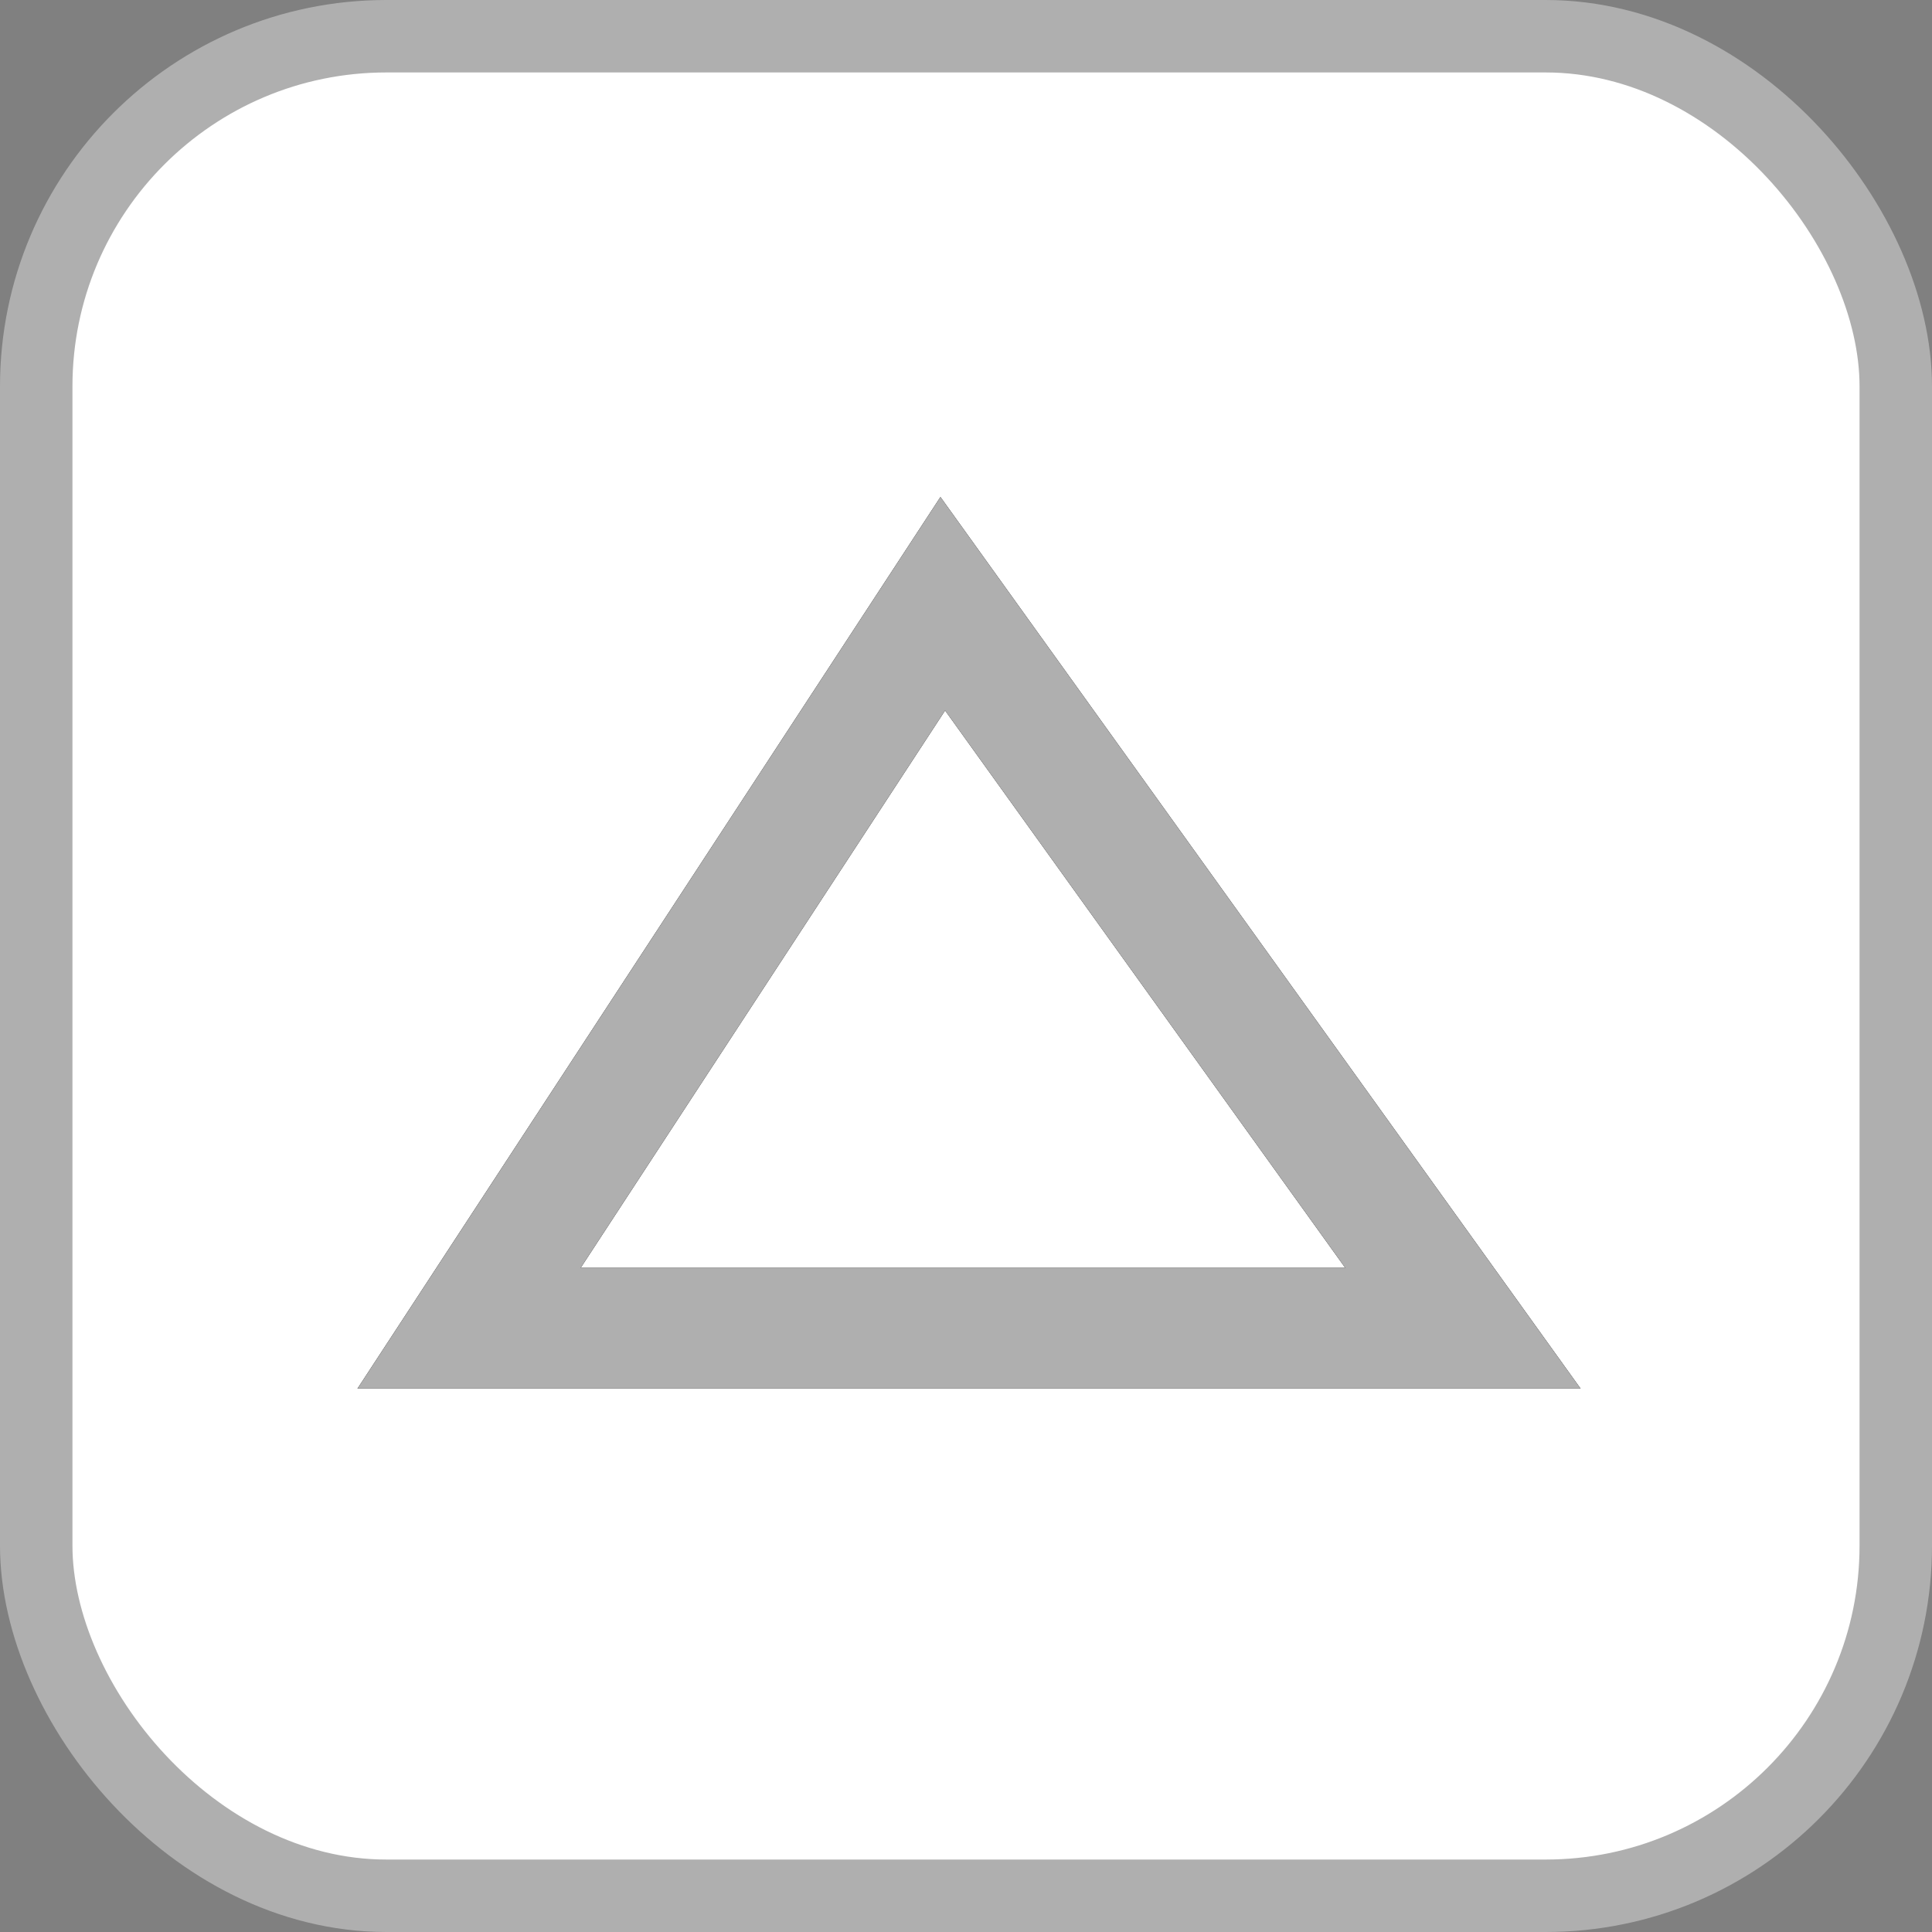 <svg width="80" height="80" viewBox="0 0 80 80" fill="none" xmlns="http://www.w3.org/2000/svg">
<rect x="0" y="0" width="80" height="80" fill="#808080" stroke="none"/>
<rect x="1.5" y="1.5" width="77" height="77" rx="14.5" fill="white"/>
<rect x="1.5" y="1.5" width="77" height="77" rx="14.5" stroke="#AFAFAF" stroke-width="3"/>
<path d="M19.423 55L39.038 25L60.577 55H19.423Z" stroke="black" stroke-width="5"/>
<path d="M19.423 55L39.038 25L60.577 55H19.423Z" stroke="#AFAFAF" stroke-width="5"/>
</svg>
